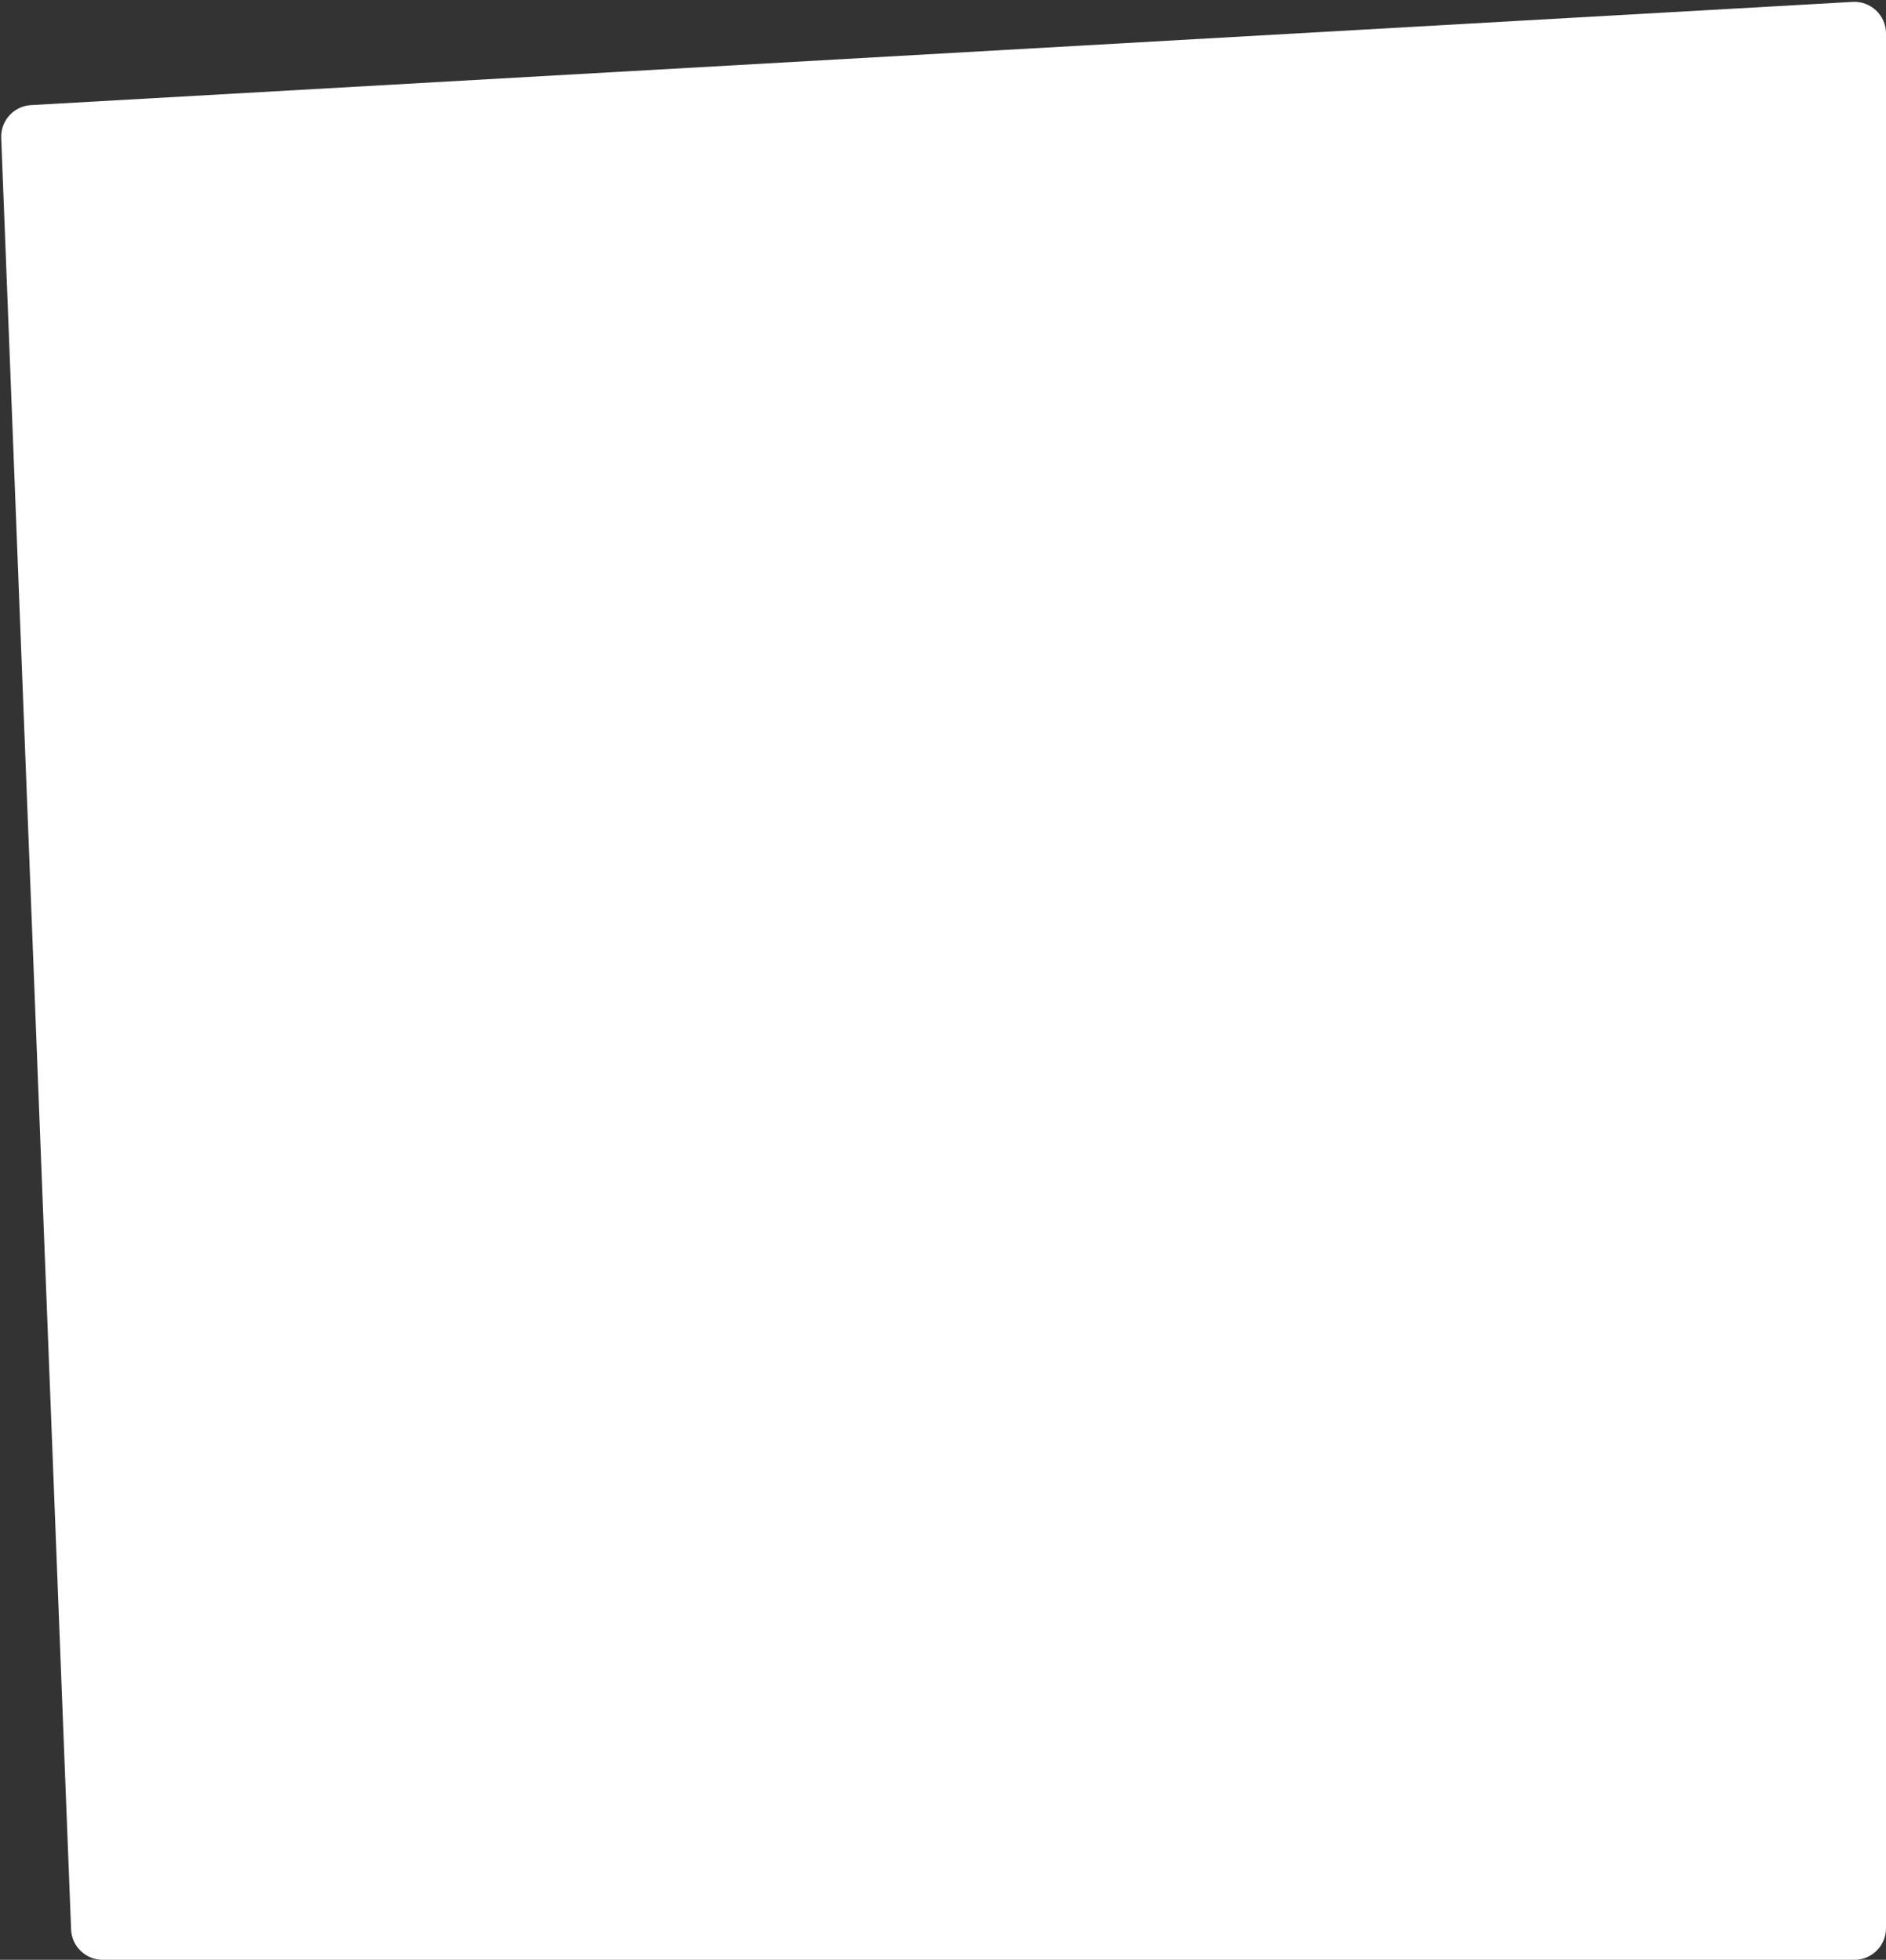 <svg width="358" height="372" viewBox="0 0 358 372" fill="none" xmlns="http://www.w3.org/2000/svg">
<rect x="0" y="0" width="358" height="372" fill="#333333" stroke="none"/>
<path d="M5.886 19.951L351.66 0.359C355.102 0.164 358 2.902 358 6.35L358 366C358 369.314 355.314 372 352 372H19.49C16.267 372 13.62 369.454 13.495 366.234L0.23 26.175C0.102 22.905 2.619 20.136 5.886 19.951Z" fill="white"/>
</svg>
